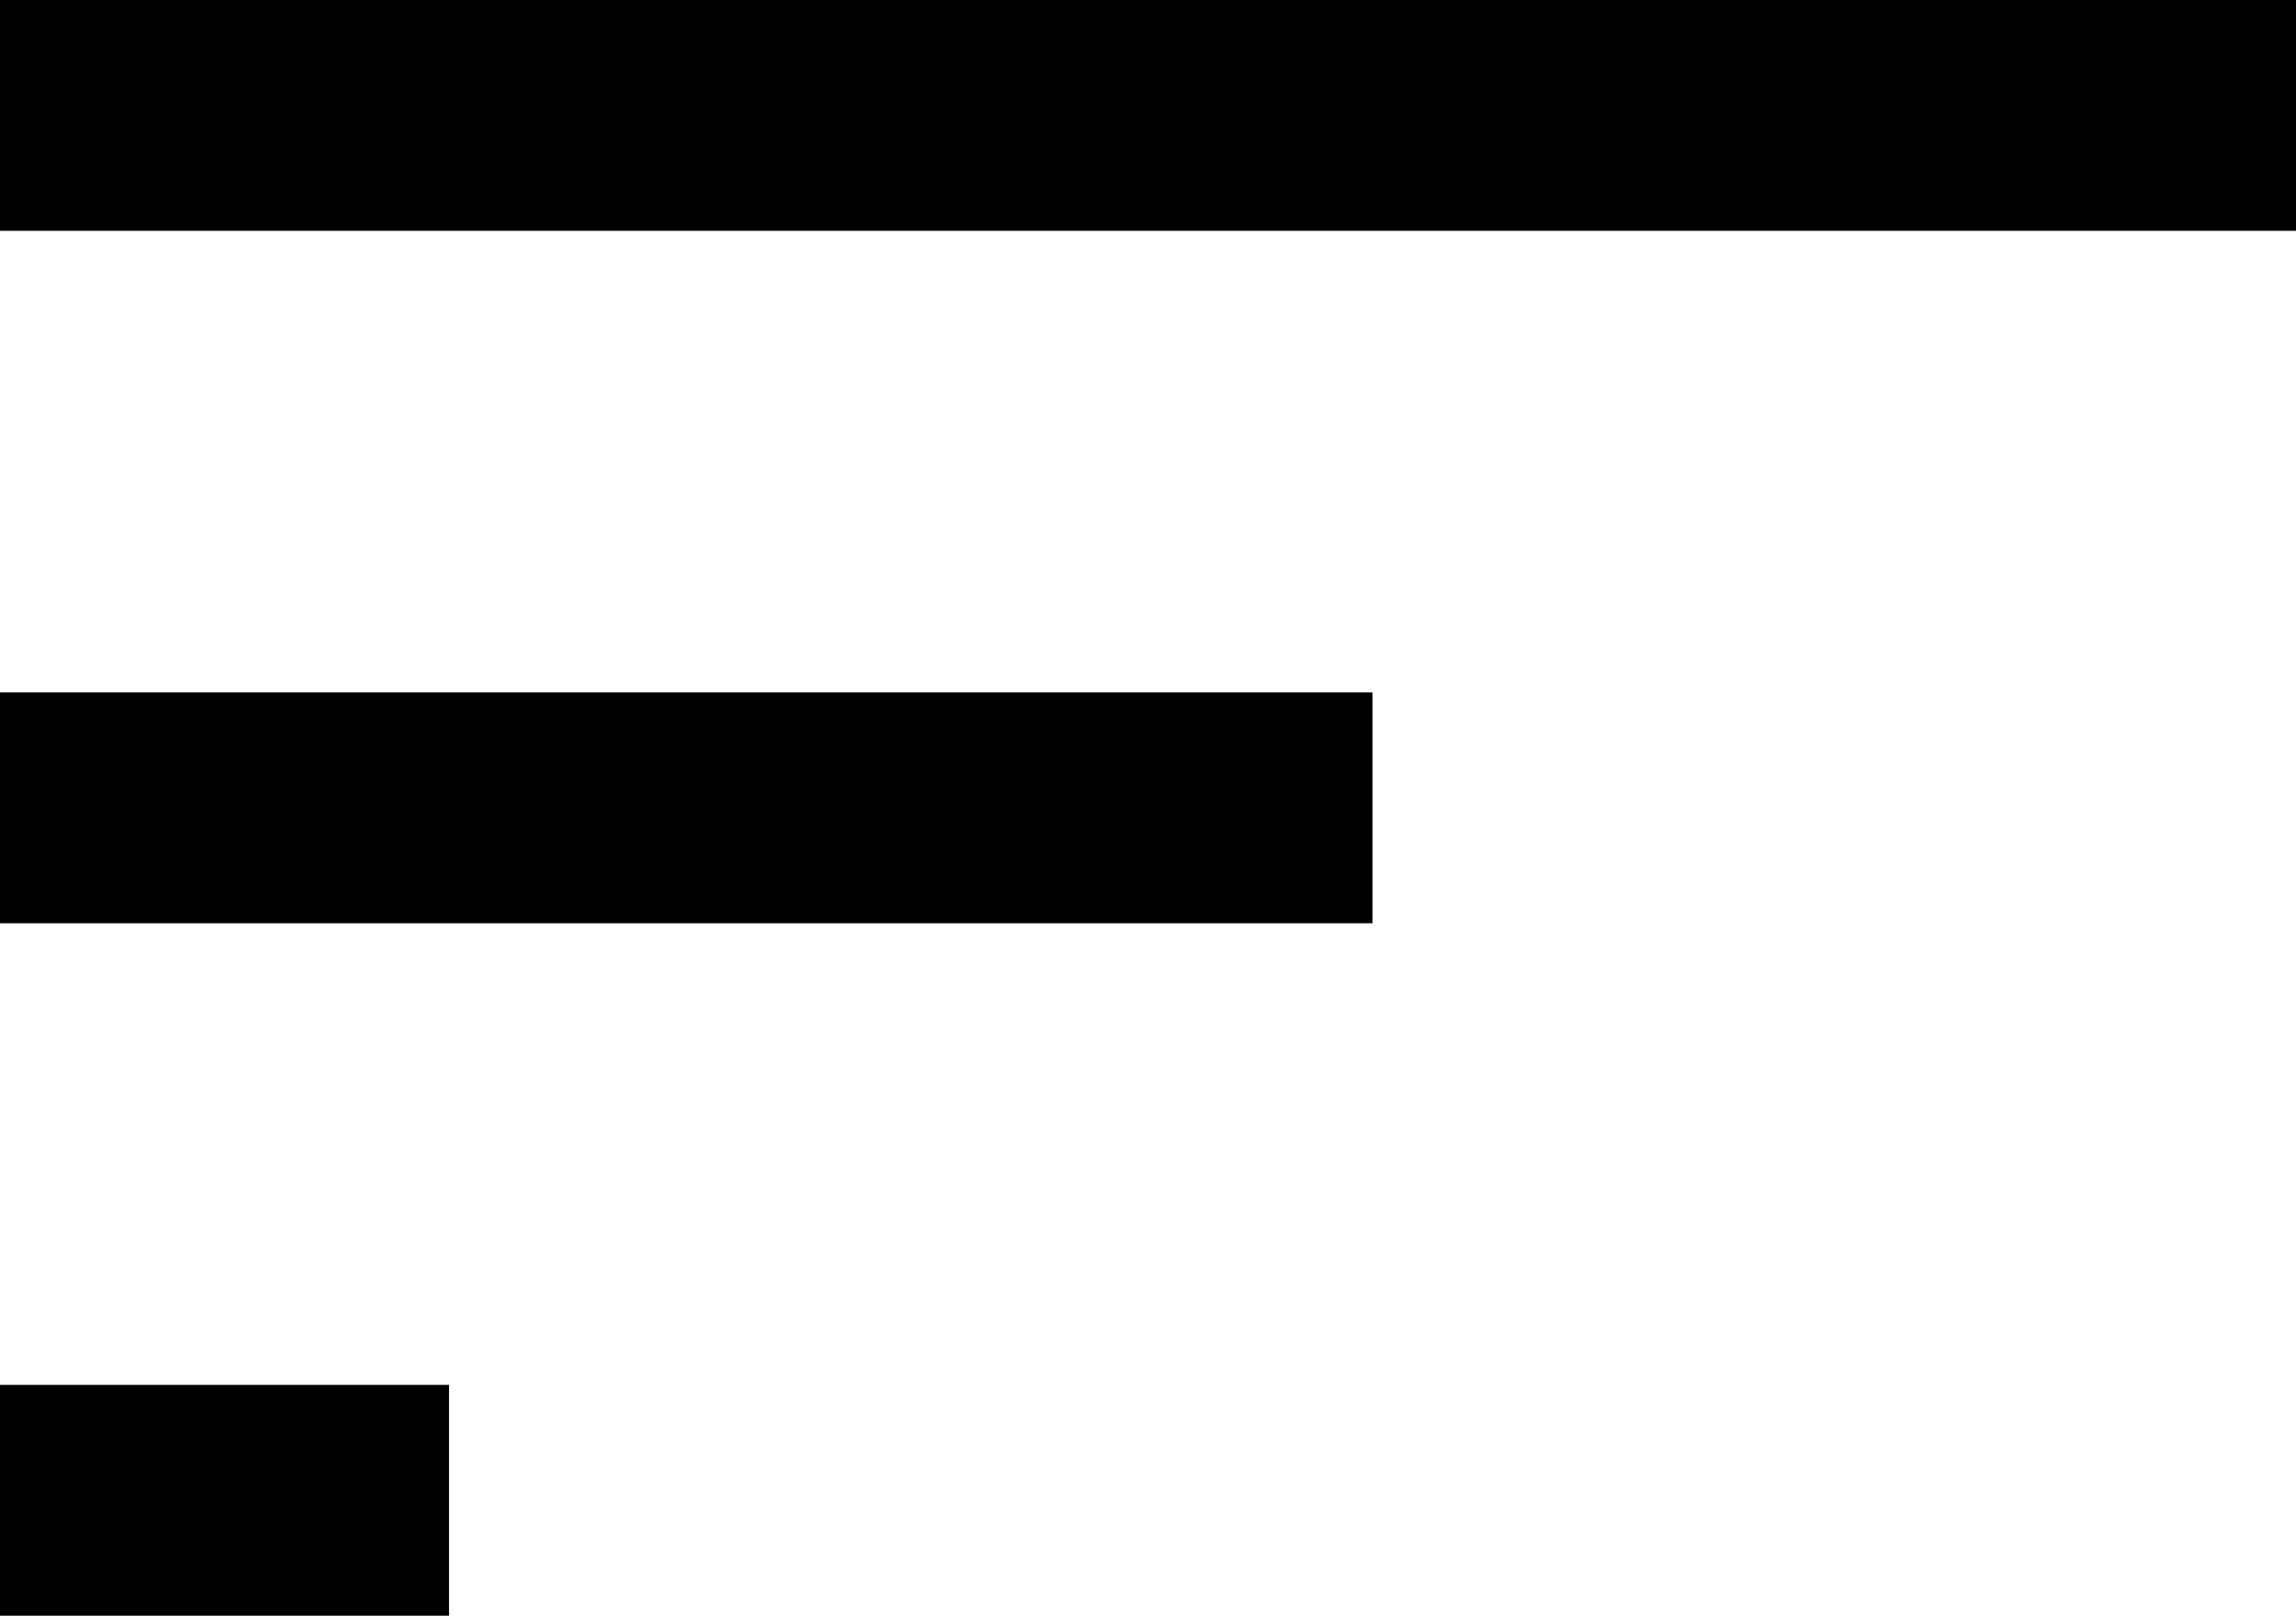 <svg xmlns="http://www.w3.org/2000/svg" viewBox="0 0 19.89 14">
<defs>
<style>.cls-1{fill:none;stroke:#000;stroke-miterlimit:10;stroke-width:2px;}</style>
</defs>
<line class="cls-1" y1="1" x2="19.89" y2="1"/>
<line class="cls-1" y1="7" x2="11.89" y2="7"/>
<line class="cls-1" y1="13" x2="3.89" y2="13"/></svg>